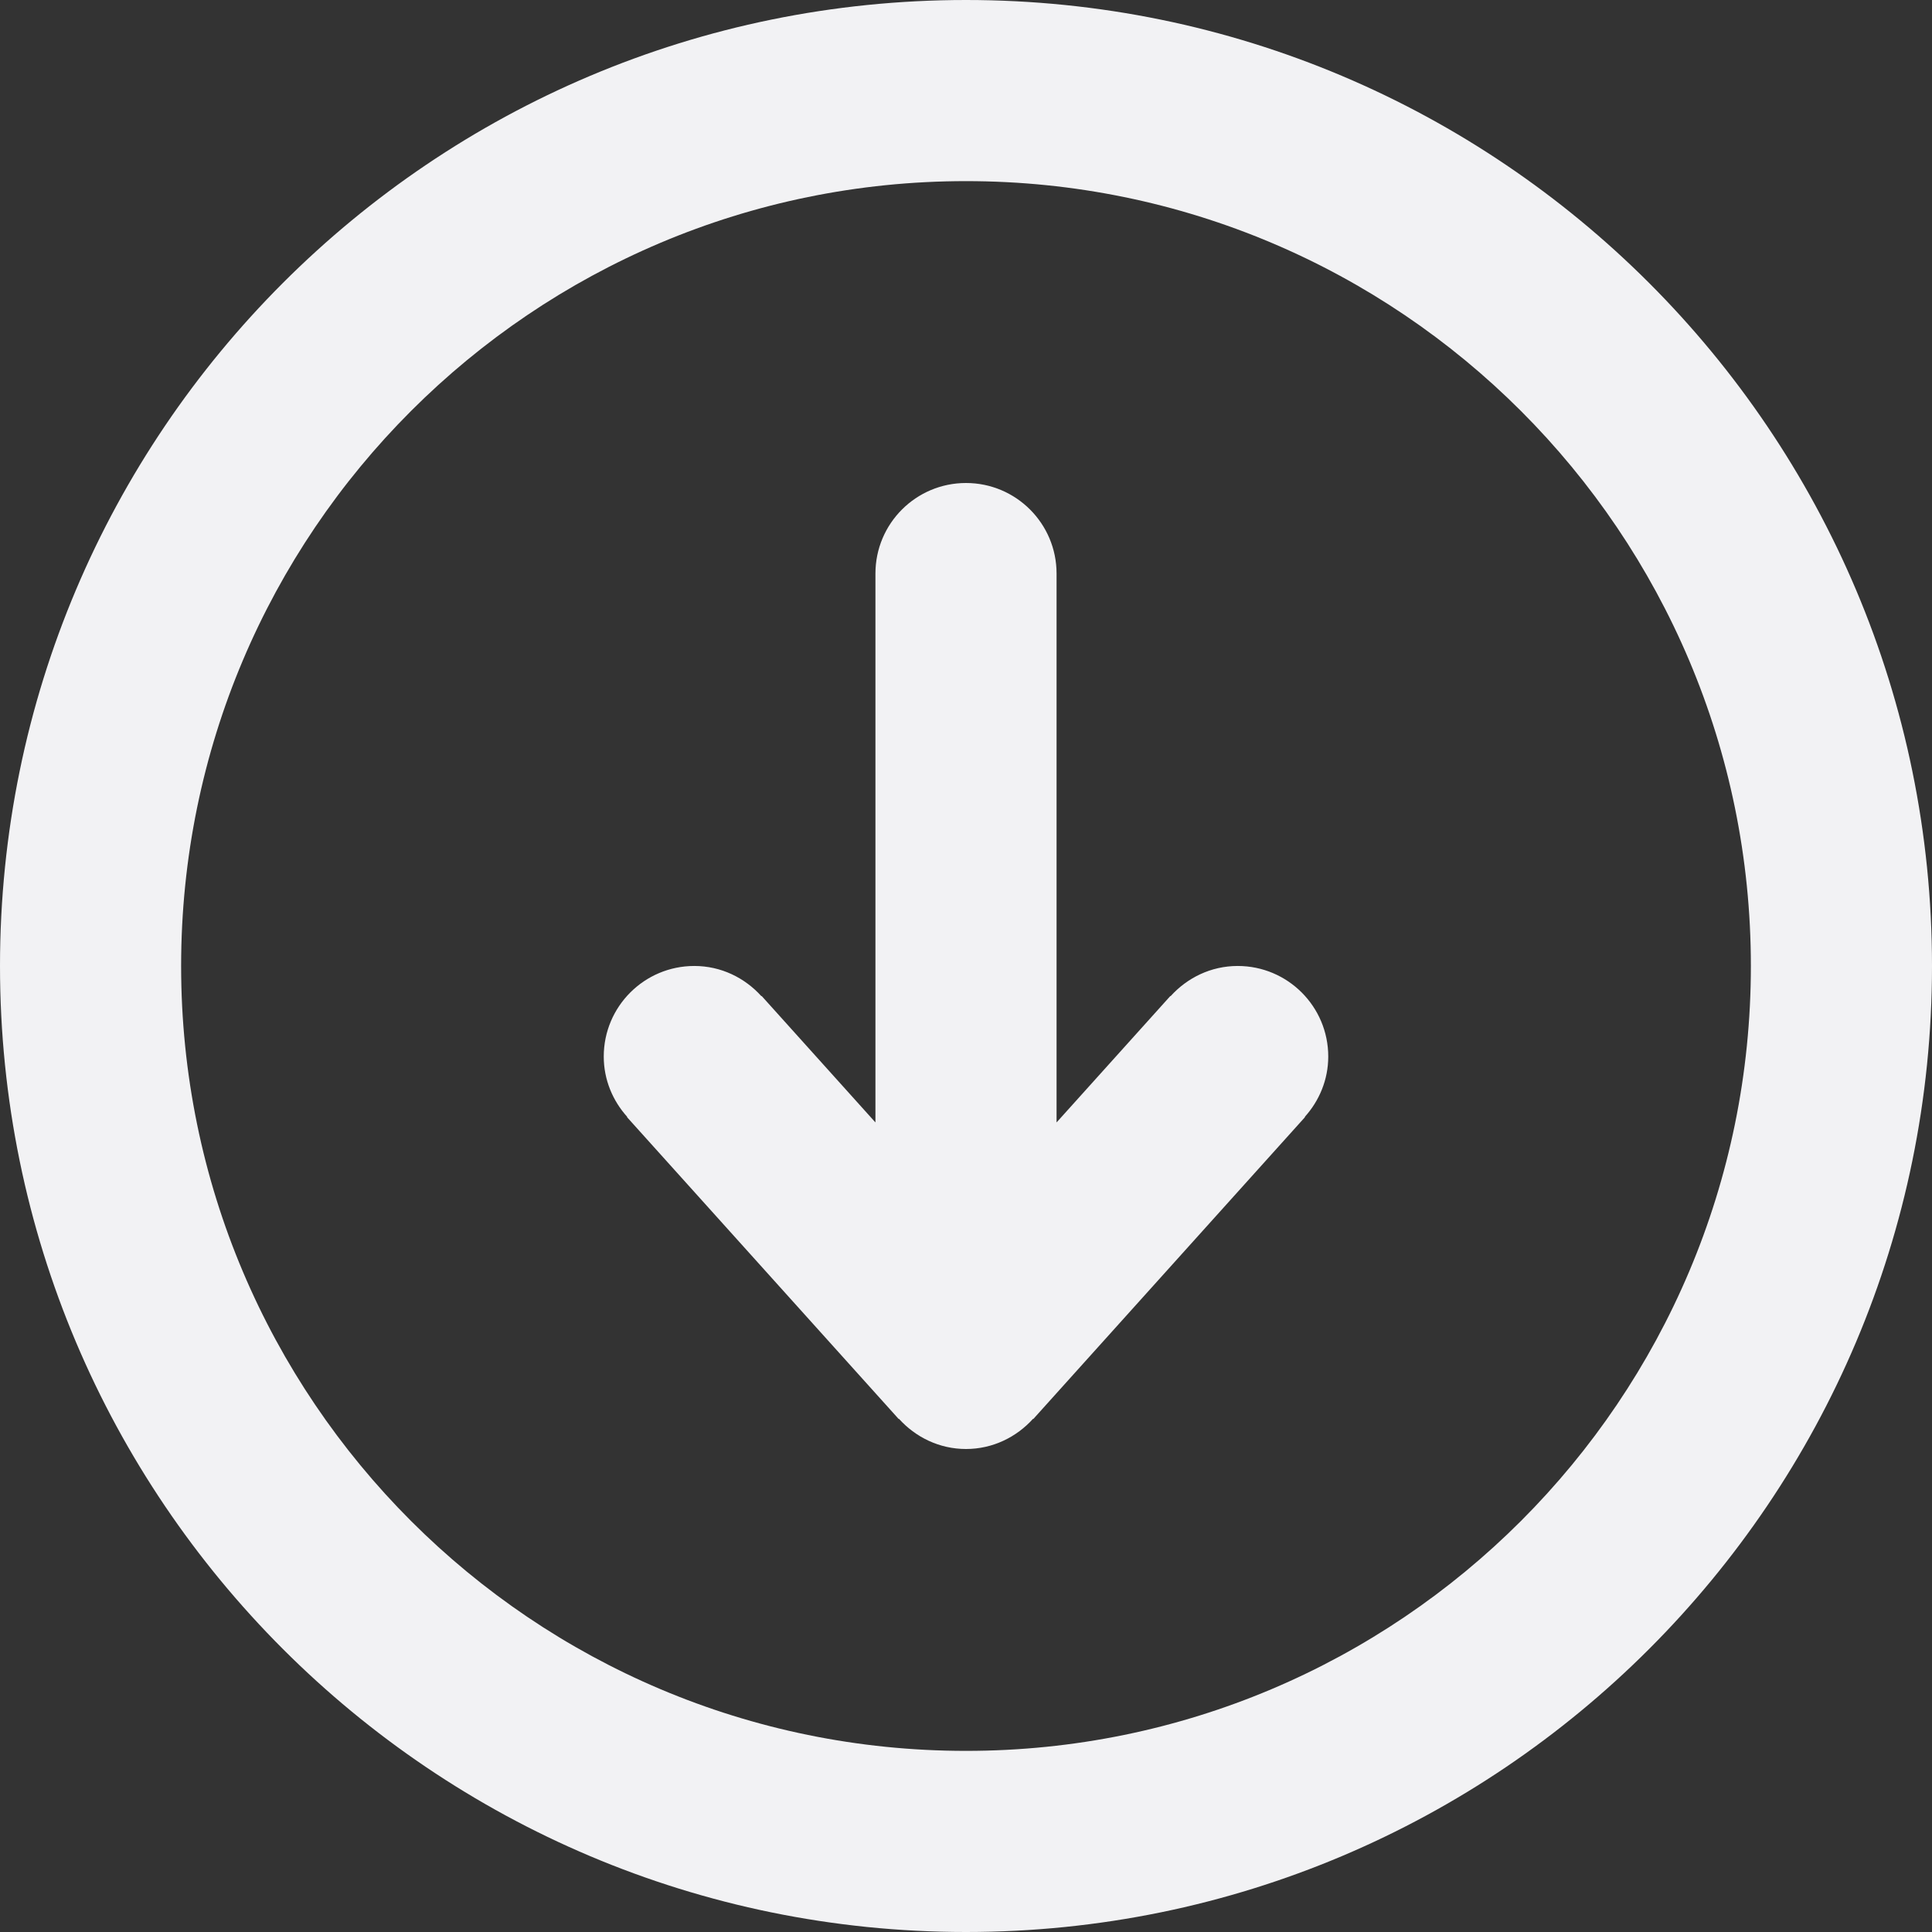 <?xml version="1.0" encoding="utf-8"?>
<!-- Generator: Adobe Illustrator 16.0.0, SVG Export Plug-In . SVG Version: 6.00 Build 0)  -->
<!DOCTYPE svg PUBLIC "-//W3C//DTD SVG 1.1//EN" "http://www.w3.org/Graphics/SVG/1.1/DTD/svg11.dtd">
<svg version="1.1" id="Ebene_1" xmlns:sketch="http://www.bohemiancoding.com/sketch/ns"
	 xmlns="http://www.w3.org/2000/svg" xmlns:xlink="http://www.w3.org/1999/xlink" x="0px" y="0px" width="64px" height="64px"
	 viewBox="0 0 64 64" enable-background="new 0 0 64 64" xml:space="preserve">
<rect x="0" y="0" width="64" height="64" fill="#333333" stroke="none"/>
<title>Imported Layers</title>
<description>Created with Sketch.</description>
<g id="Page-1" sketch:type="MSPage">
	<path id="Imported-Layers" sketch:type="MSShapeGroup" fill="#F2F2F4" d="M32,64C14.327,64,0,49.672,0,31.999S14.327,0,32,0
		s32,14.326,32,31.999S49.673,64,32,64 M32,6C17.641,6,6,17.64,6,31.999C6,46.357,17.641,58,32,58c14.359,0,26-11.643,26-26.001
		C58,17.64,46.359,6,32,6 M43.23,37.006l-9,10l-0.008-0.007C33.673,47.607,32.885,48,32,48s-1.673-0.393-2.222-1.001l-0.008,0.007
		l-9-10l0.008-0.008C20.3,36.468,20,35.771,20,34.999c0-1.656,1.343-3,3-3c0.885,0,1.673,0.392,2.222,1.001l0.008-0.008L29,37.182
		V19c0-1.657,1.343-3,3-3s3,1.343,3,3v18.182l3.77-4.189L38.777,33c0.55-0.609,1.338-1.001,2.223-1.001c1.657,0,3,1.344,3,3
		c0,0.772-0.3,1.469-0.777,1.999L43.23,37.006"/>
</g>
</svg>
